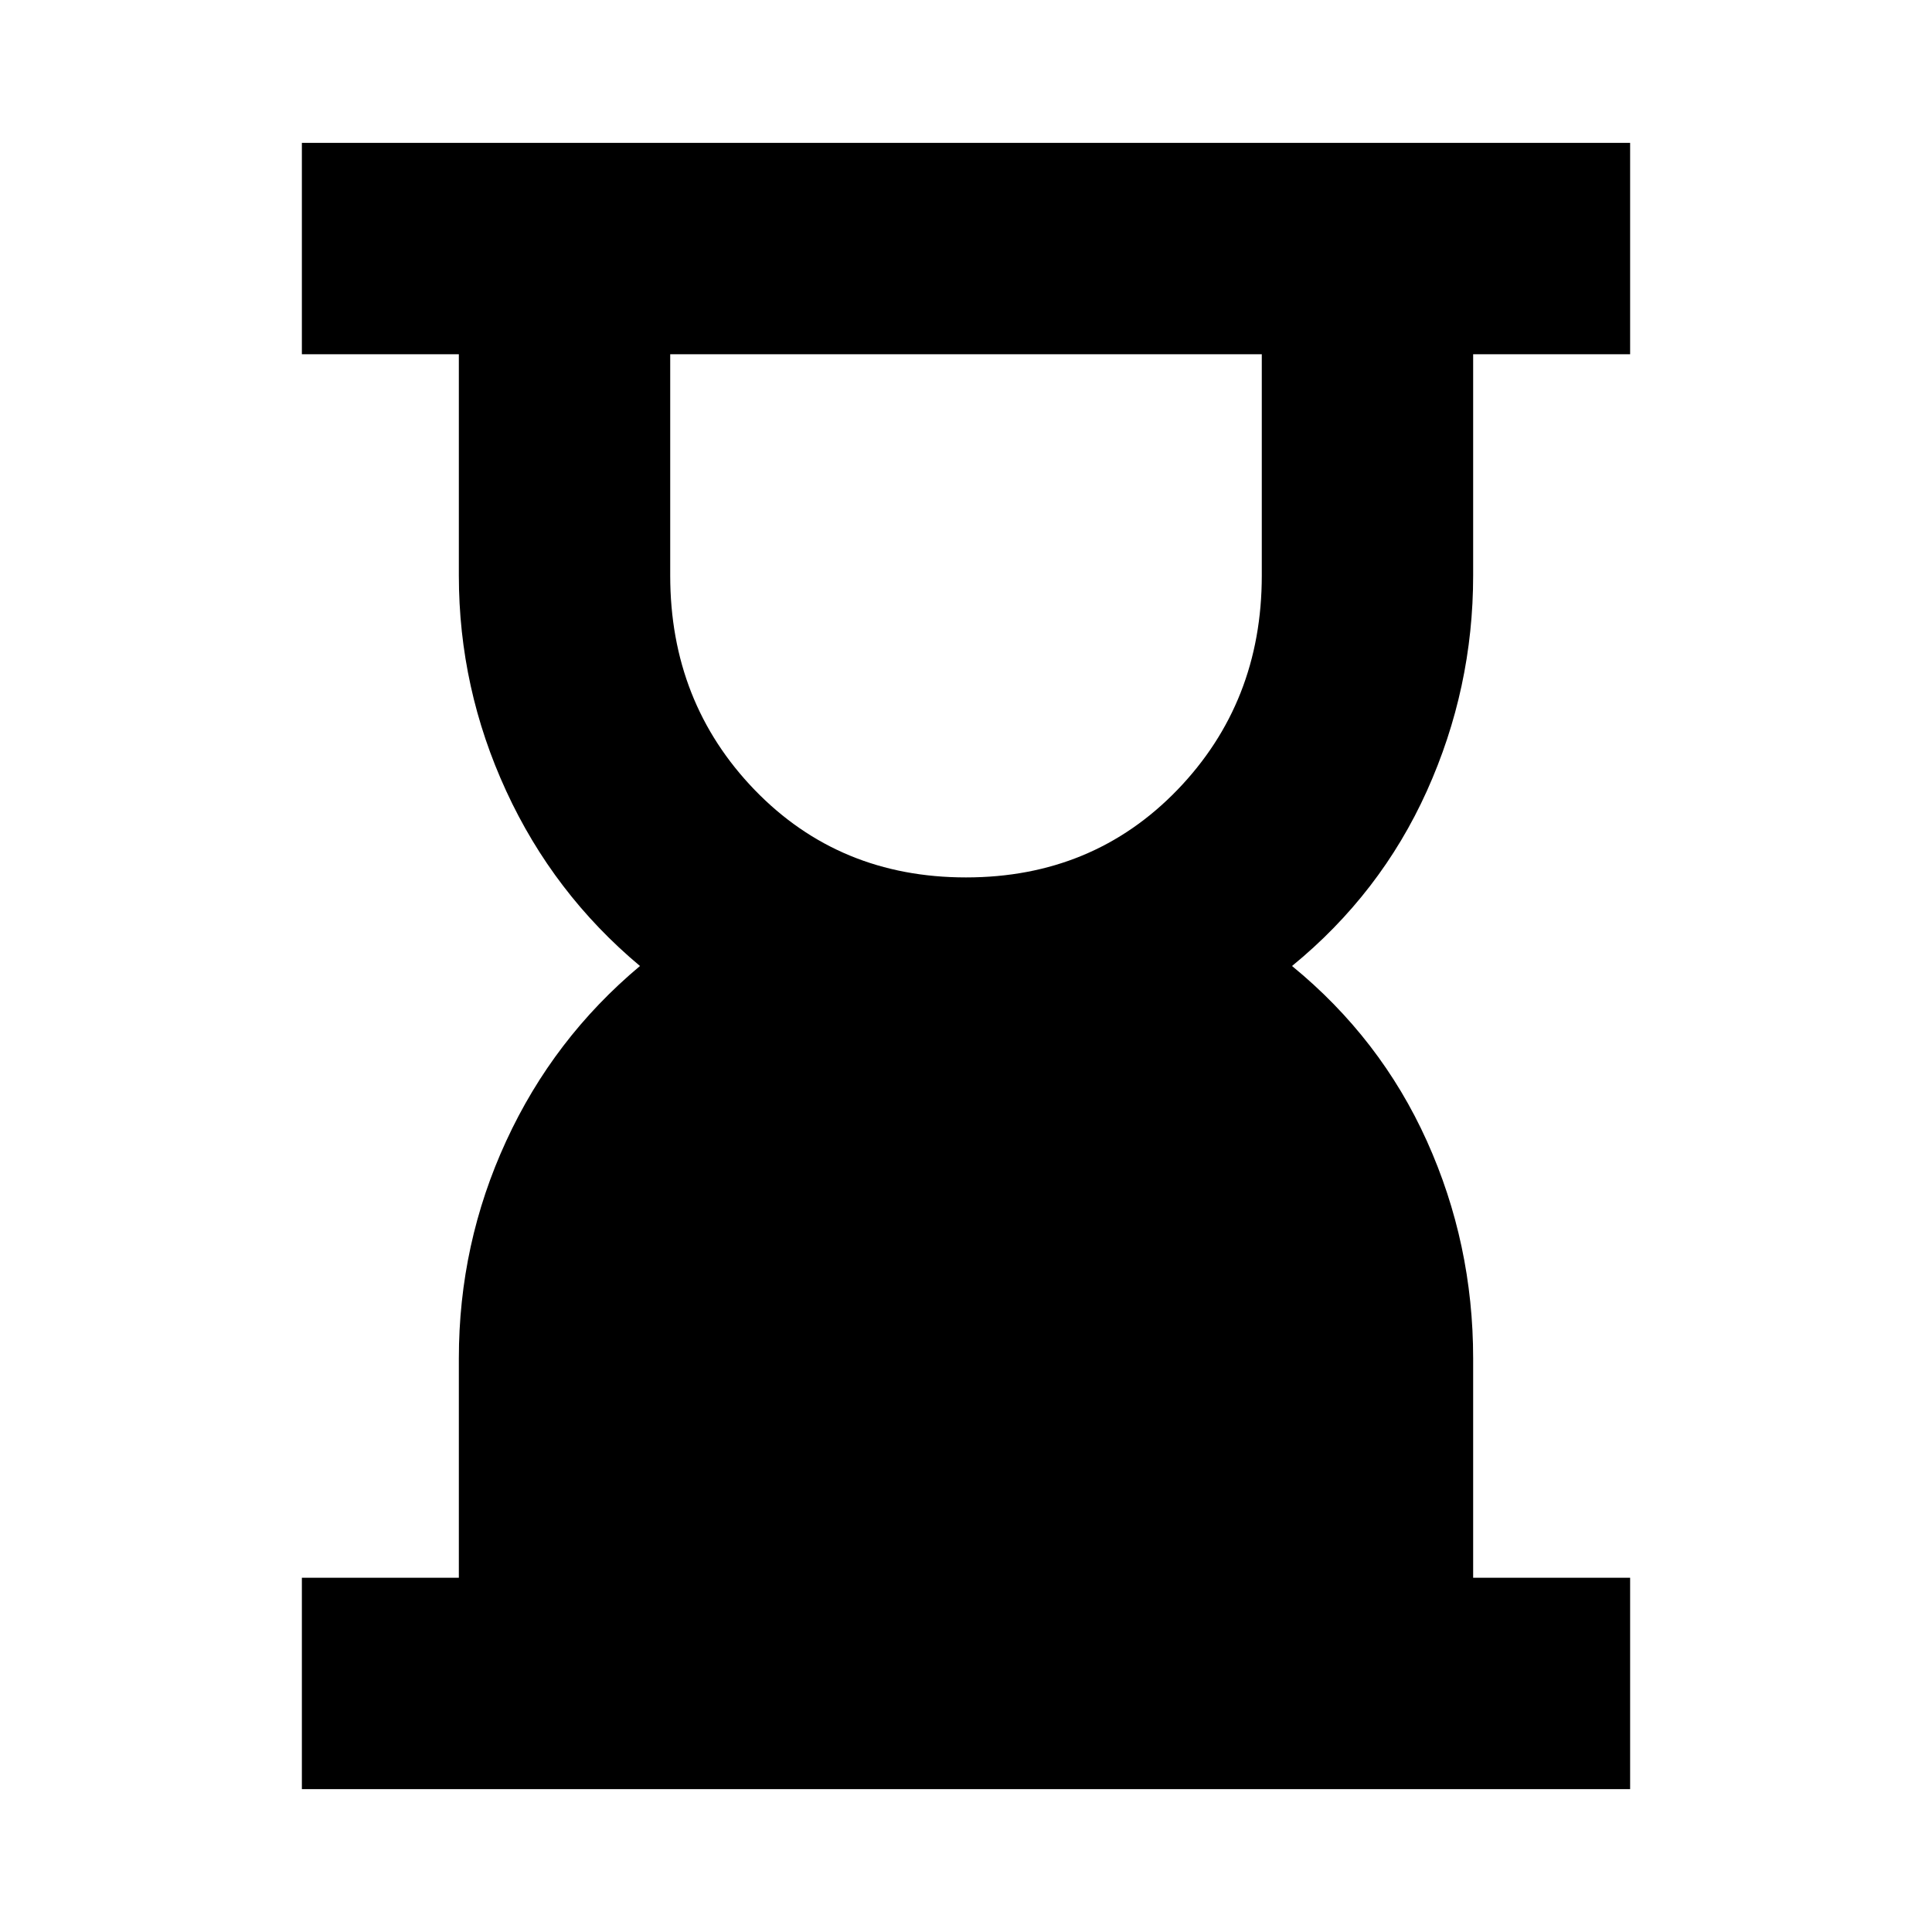<svg xmlns="http://www.w3.org/2000/svg" height="20" width="20"><path d="M10 9.083q1.312 0 2.188-.906.874-.906.874-2.219V3.667H6.938v2.291q0 1.313.874 2.219.876.906 2.188.906Zm-6.875 9.438v-2.188H4.75v-2.271q0-1.187.49-2.25Q5.729 10.75 6.625 10q-.896-.75-1.385-1.812-.49-1.063-.49-2.23V3.667H3.125V1.479h13.75v2.188H15.25v2.291q0 1.167-.479 2.23Q14.292 9.25 13.375 10q.917.75 1.396 1.812.479 1.063.479 2.25v2.271h1.625v2.188Z"/></svg>